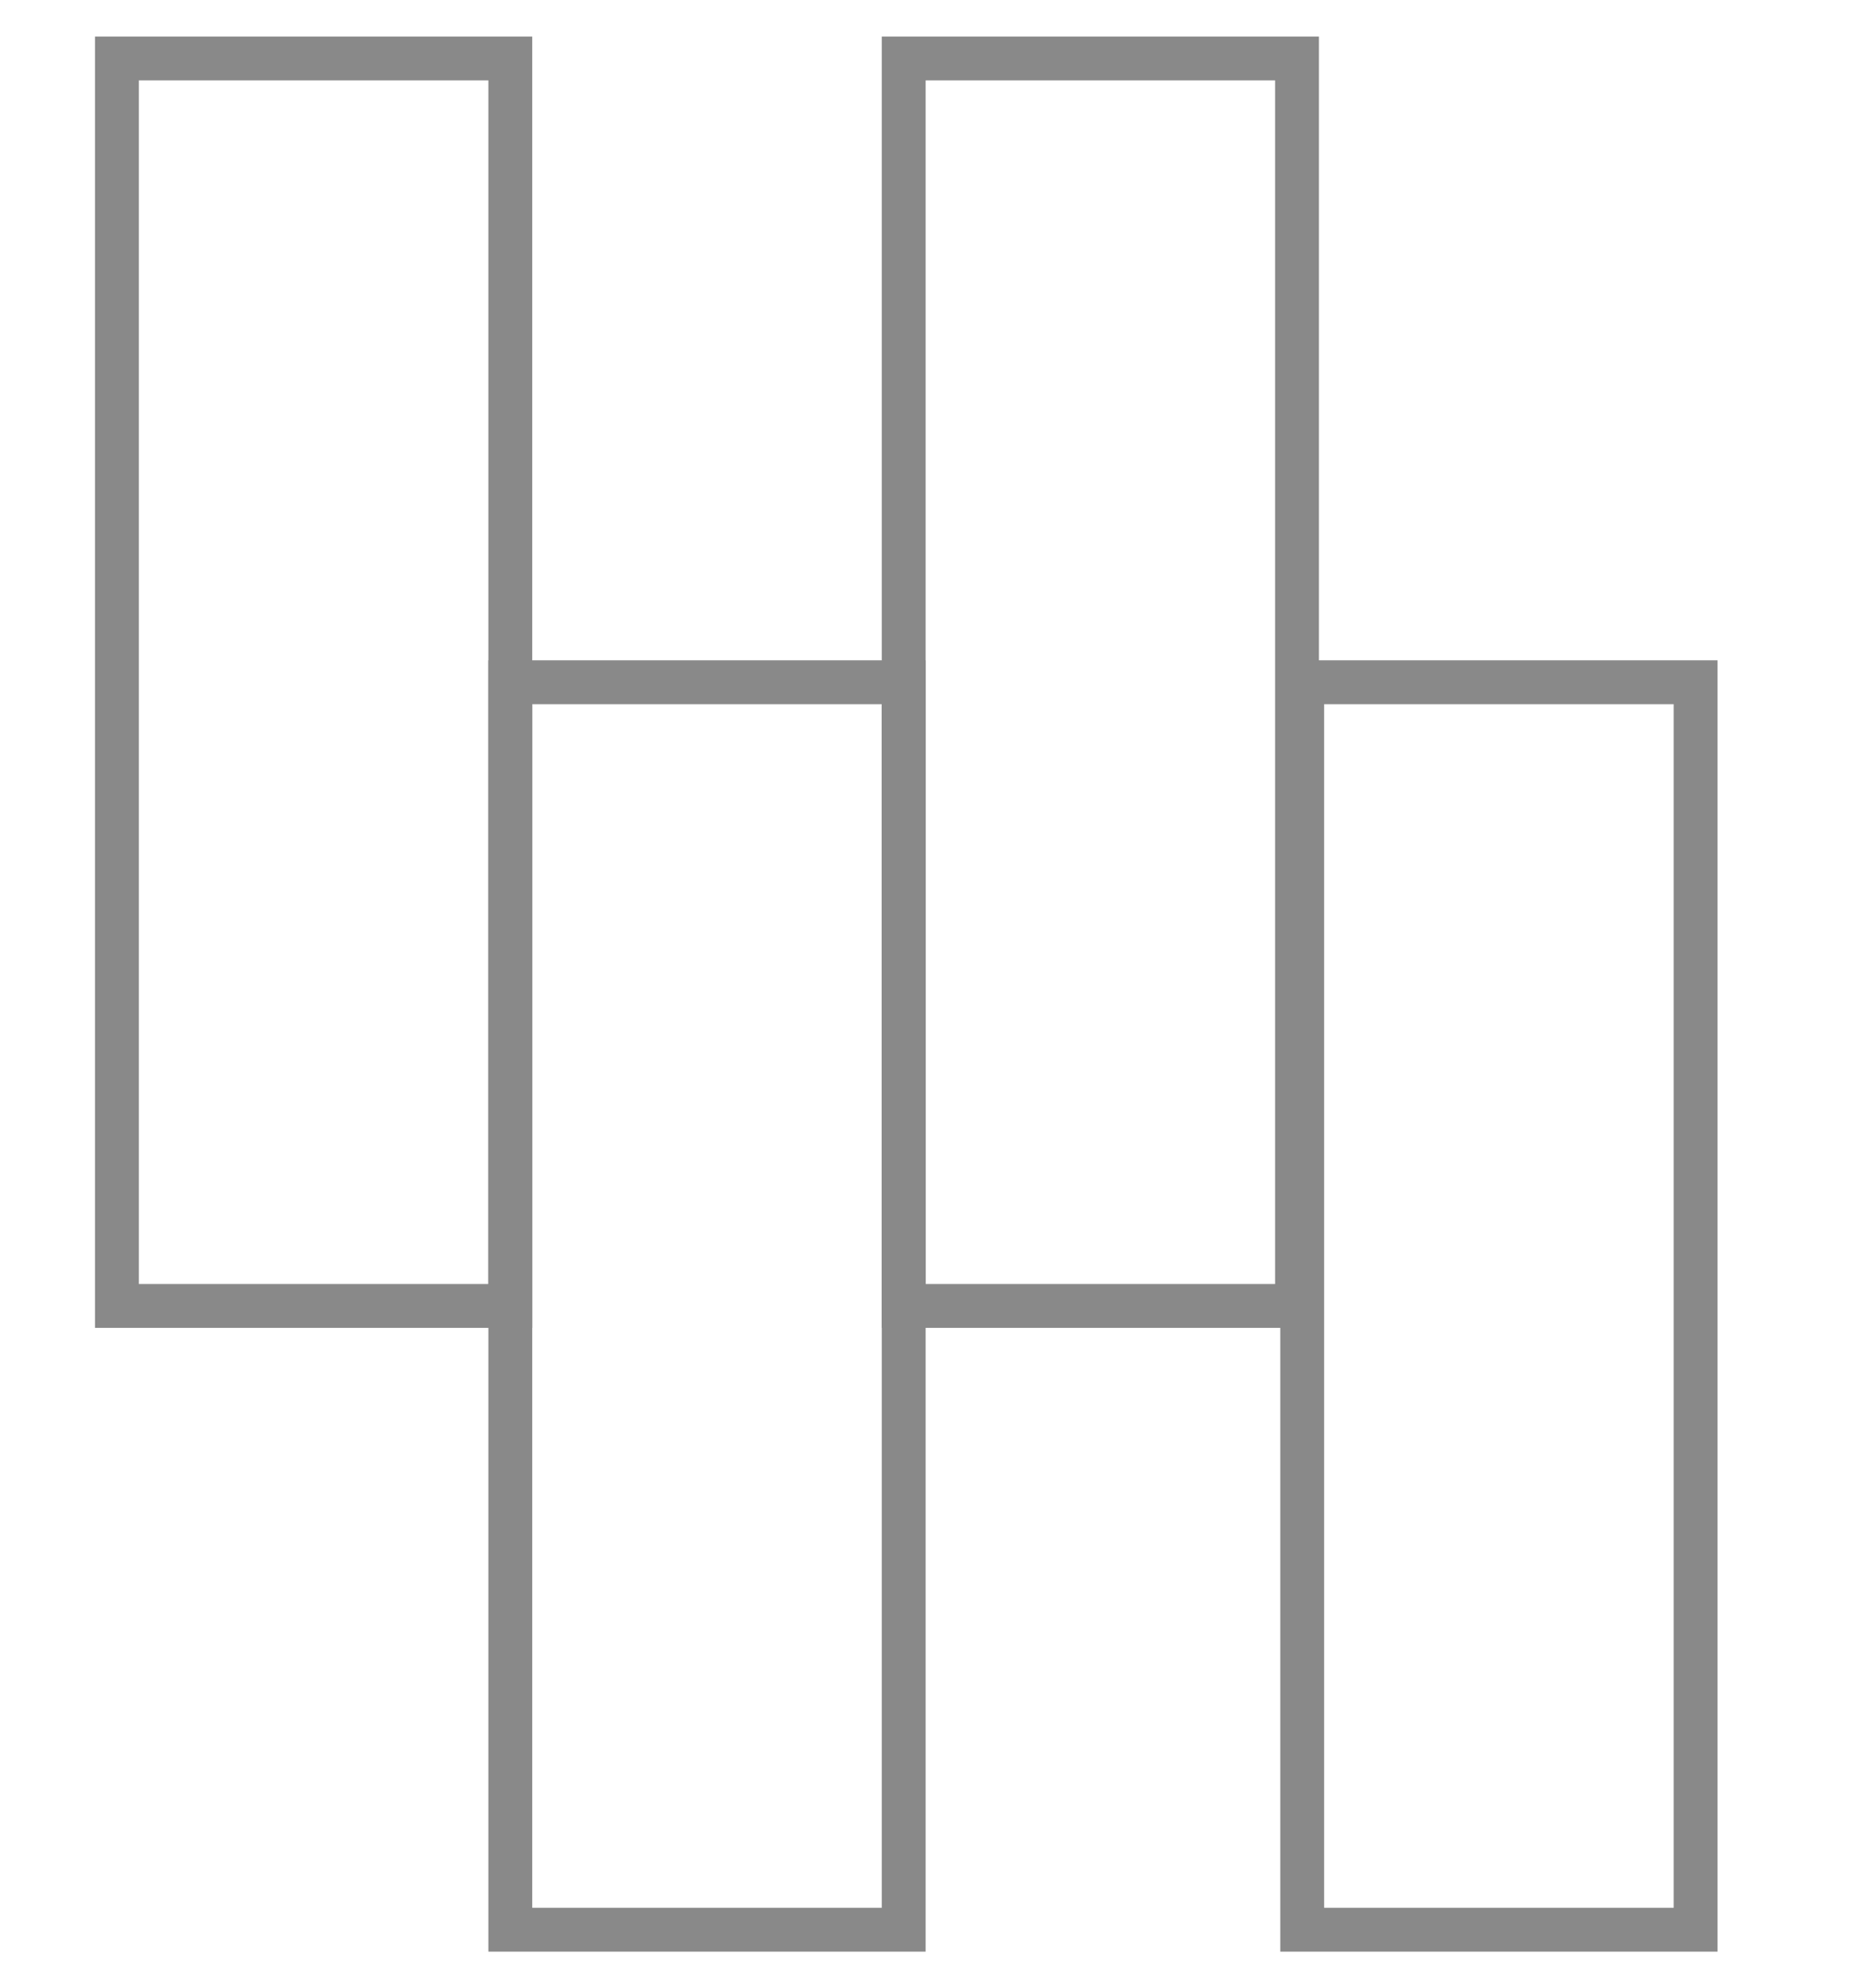 <svg width="32" height="34" viewBox="0 0 32 34" fill="none" xmlns="http://www.w3.org/2000/svg">
<path d="M15.456 11.667H8.728V33H15.456V11.667Z" stroke="#898989" stroke-width="0.75" stroke-miterlimit="10"/>
<path d="M22.183 1H15.456V22.333H22.183V1Z" stroke="#898989" stroke-width="0.75" stroke-miterlimit="10"/>
<path d="M29 11.667H22.272V33H29V11.667Z" stroke="#898989" stroke-width="0.75" stroke-miterlimit="10"/>
<path d="M8.728 1H2V22.333H8.728V1Z" stroke="#898989" stroke-width="0.75" stroke-miterlimit="10"/>
</svg>
